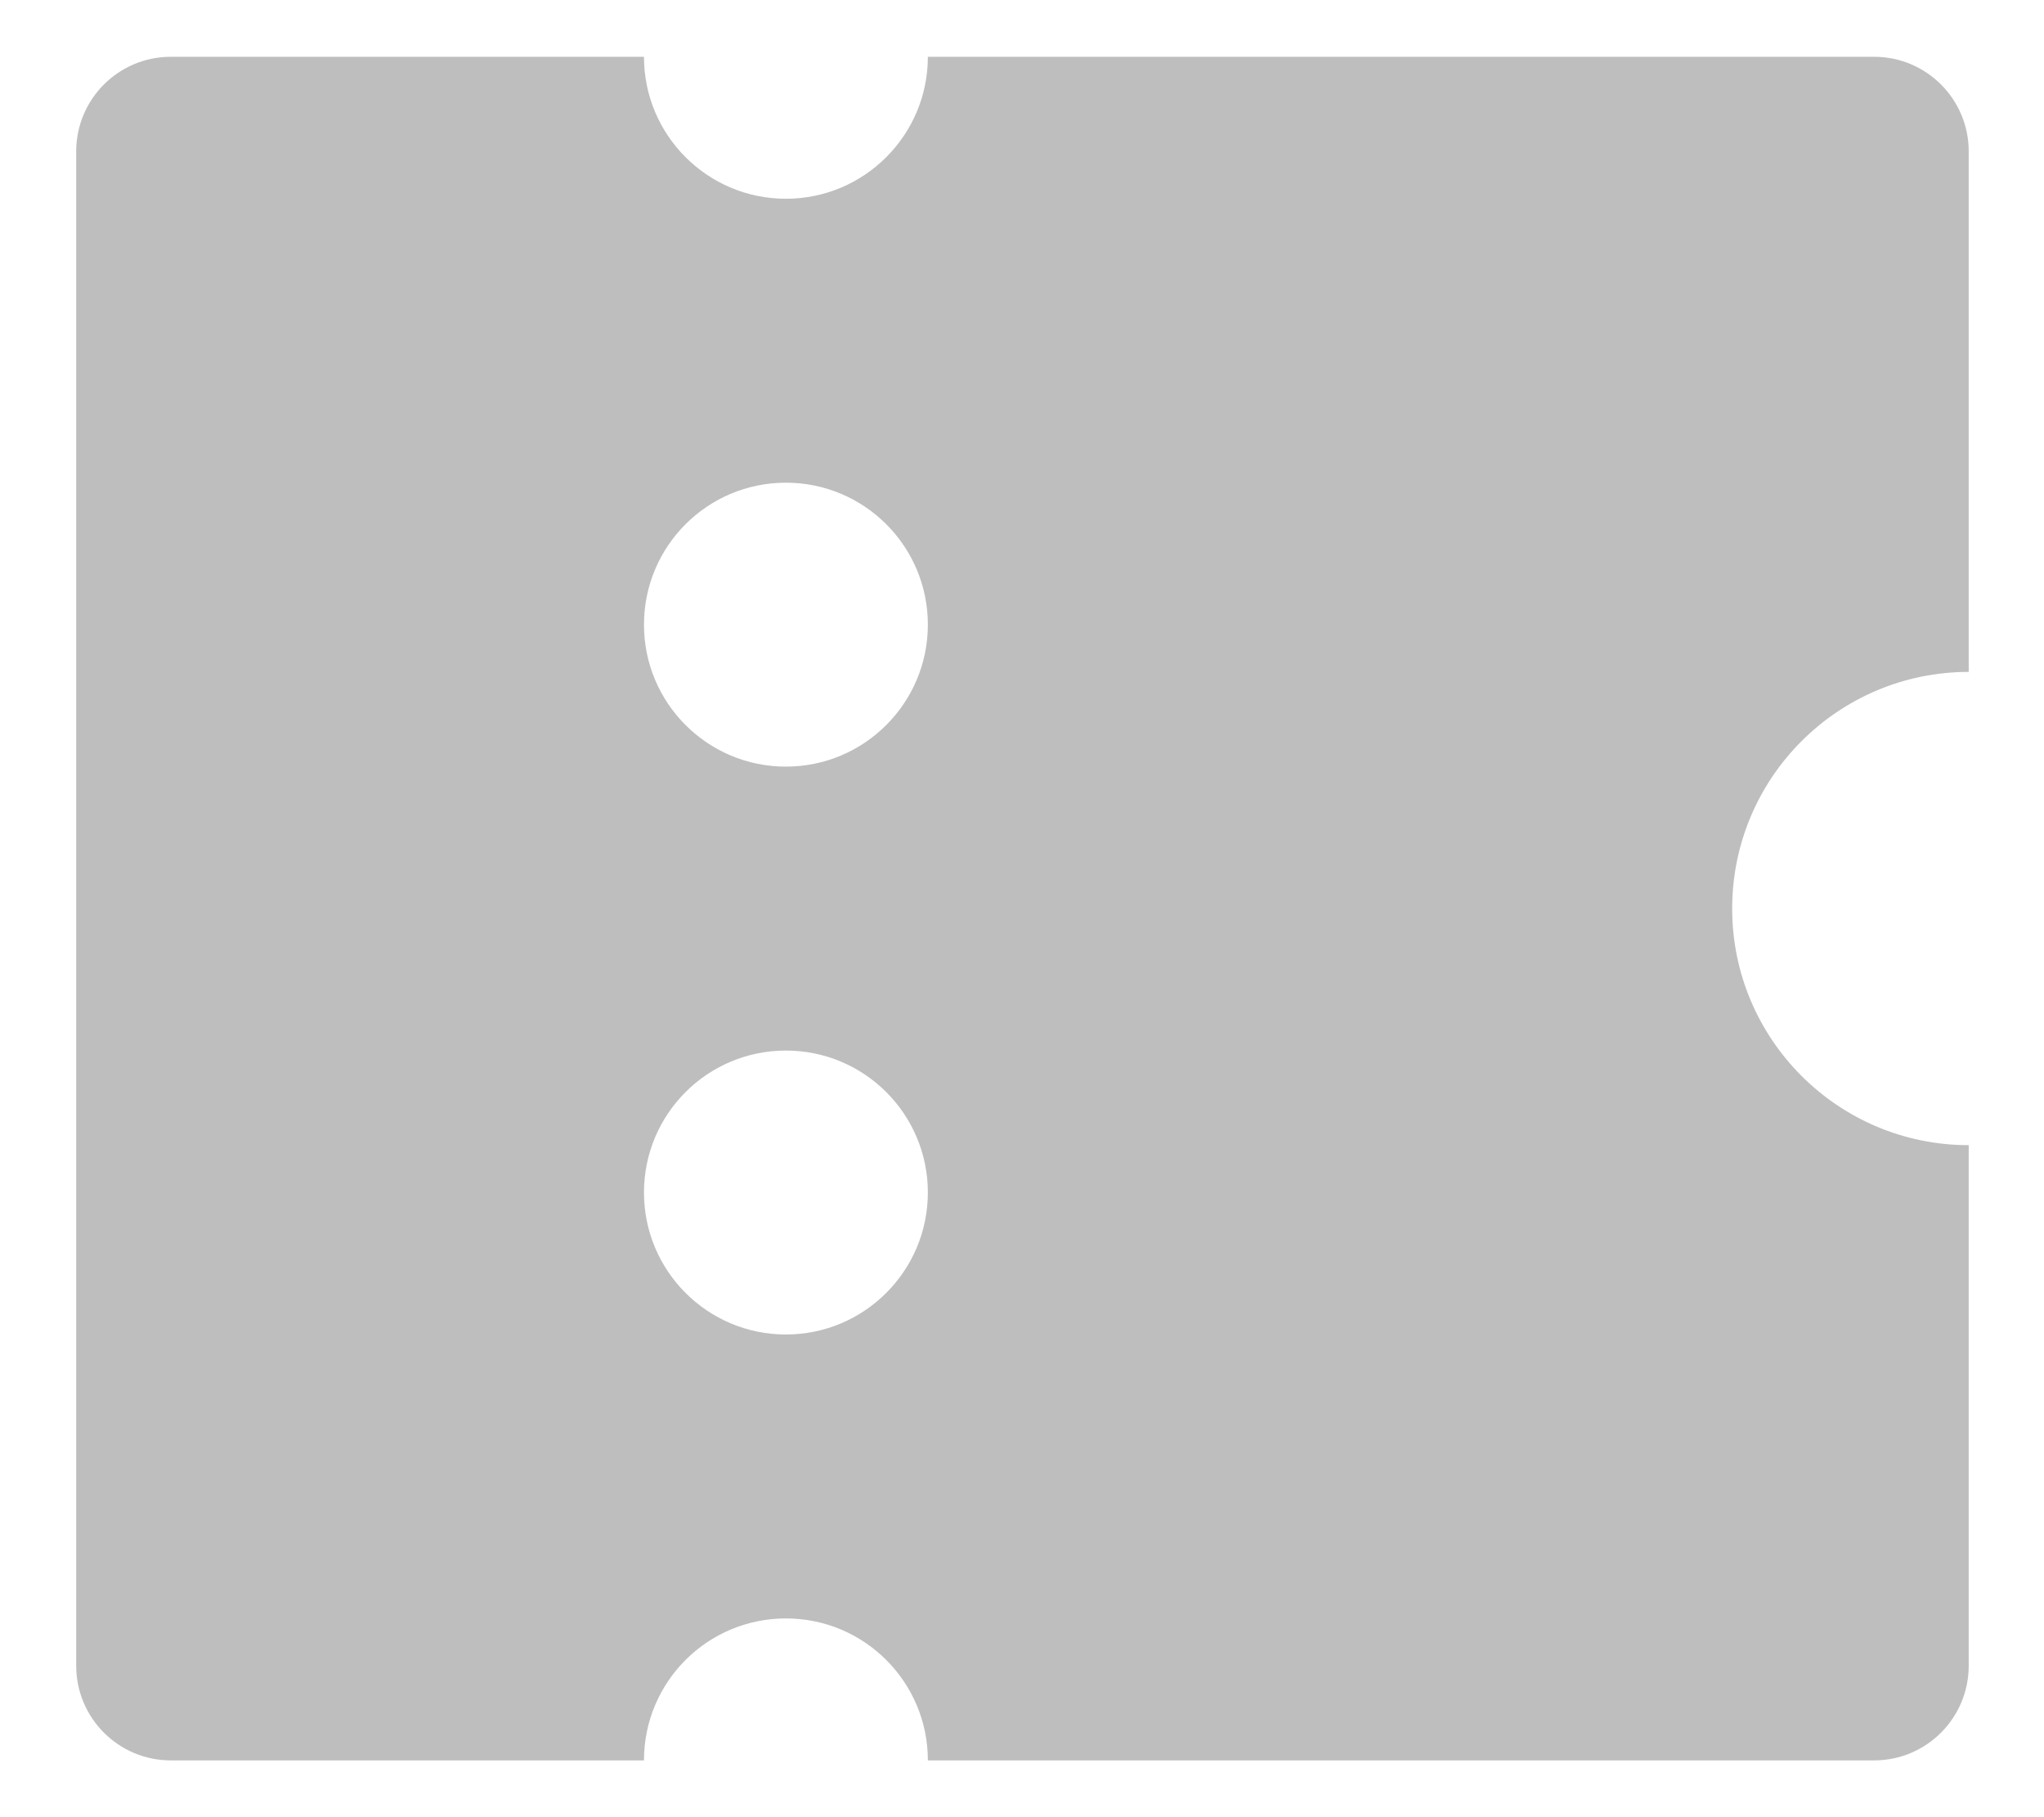 <svg width="18" height="16" viewBox="0 0 18 16" fill="none" xmlns="http://www.w3.org/2000/svg">
<path d="M8.171 15.5C8.171 14.809 7.611 14.25 6.921 14.25C6.23 14.25 5.671 14.809 5.671 15.5H1.504C1.044 15.5 0.671 15.127 0.671 14.666V1.333C0.671 0.873 1.044 0.5 1.504 0.5H5.671C5.671 1.19 6.23 1.75 6.921 1.75C7.611 1.75 8.171 1.19 8.171 0.5H16.504C16.964 0.5 17.337 0.873 17.337 1.333V5.916C16.187 5.916 15.254 6.849 15.254 8C15.254 9.15 16.187 10.083 17.337 10.083V14.666C17.337 15.127 16.964 15.5 16.504 15.5H8.171ZM6.921 6.75C7.611 6.75 8.171 6.19 8.171 5.5C8.171 4.809 7.611 4.25 6.921 4.25C6.23 4.25 5.671 4.809 5.671 5.5C5.671 6.19 6.23 6.75 6.921 6.75ZM6.921 11.75C7.611 11.75 8.171 11.19 8.171 10.5C8.171 9.809 7.611 9.25 6.921 9.25C6.23 9.25 5.671 9.809 5.671 10.5C5.671 11.19 6.23 11.75 6.921 11.75Z" fill="#BEBEBE"/>
</svg>
